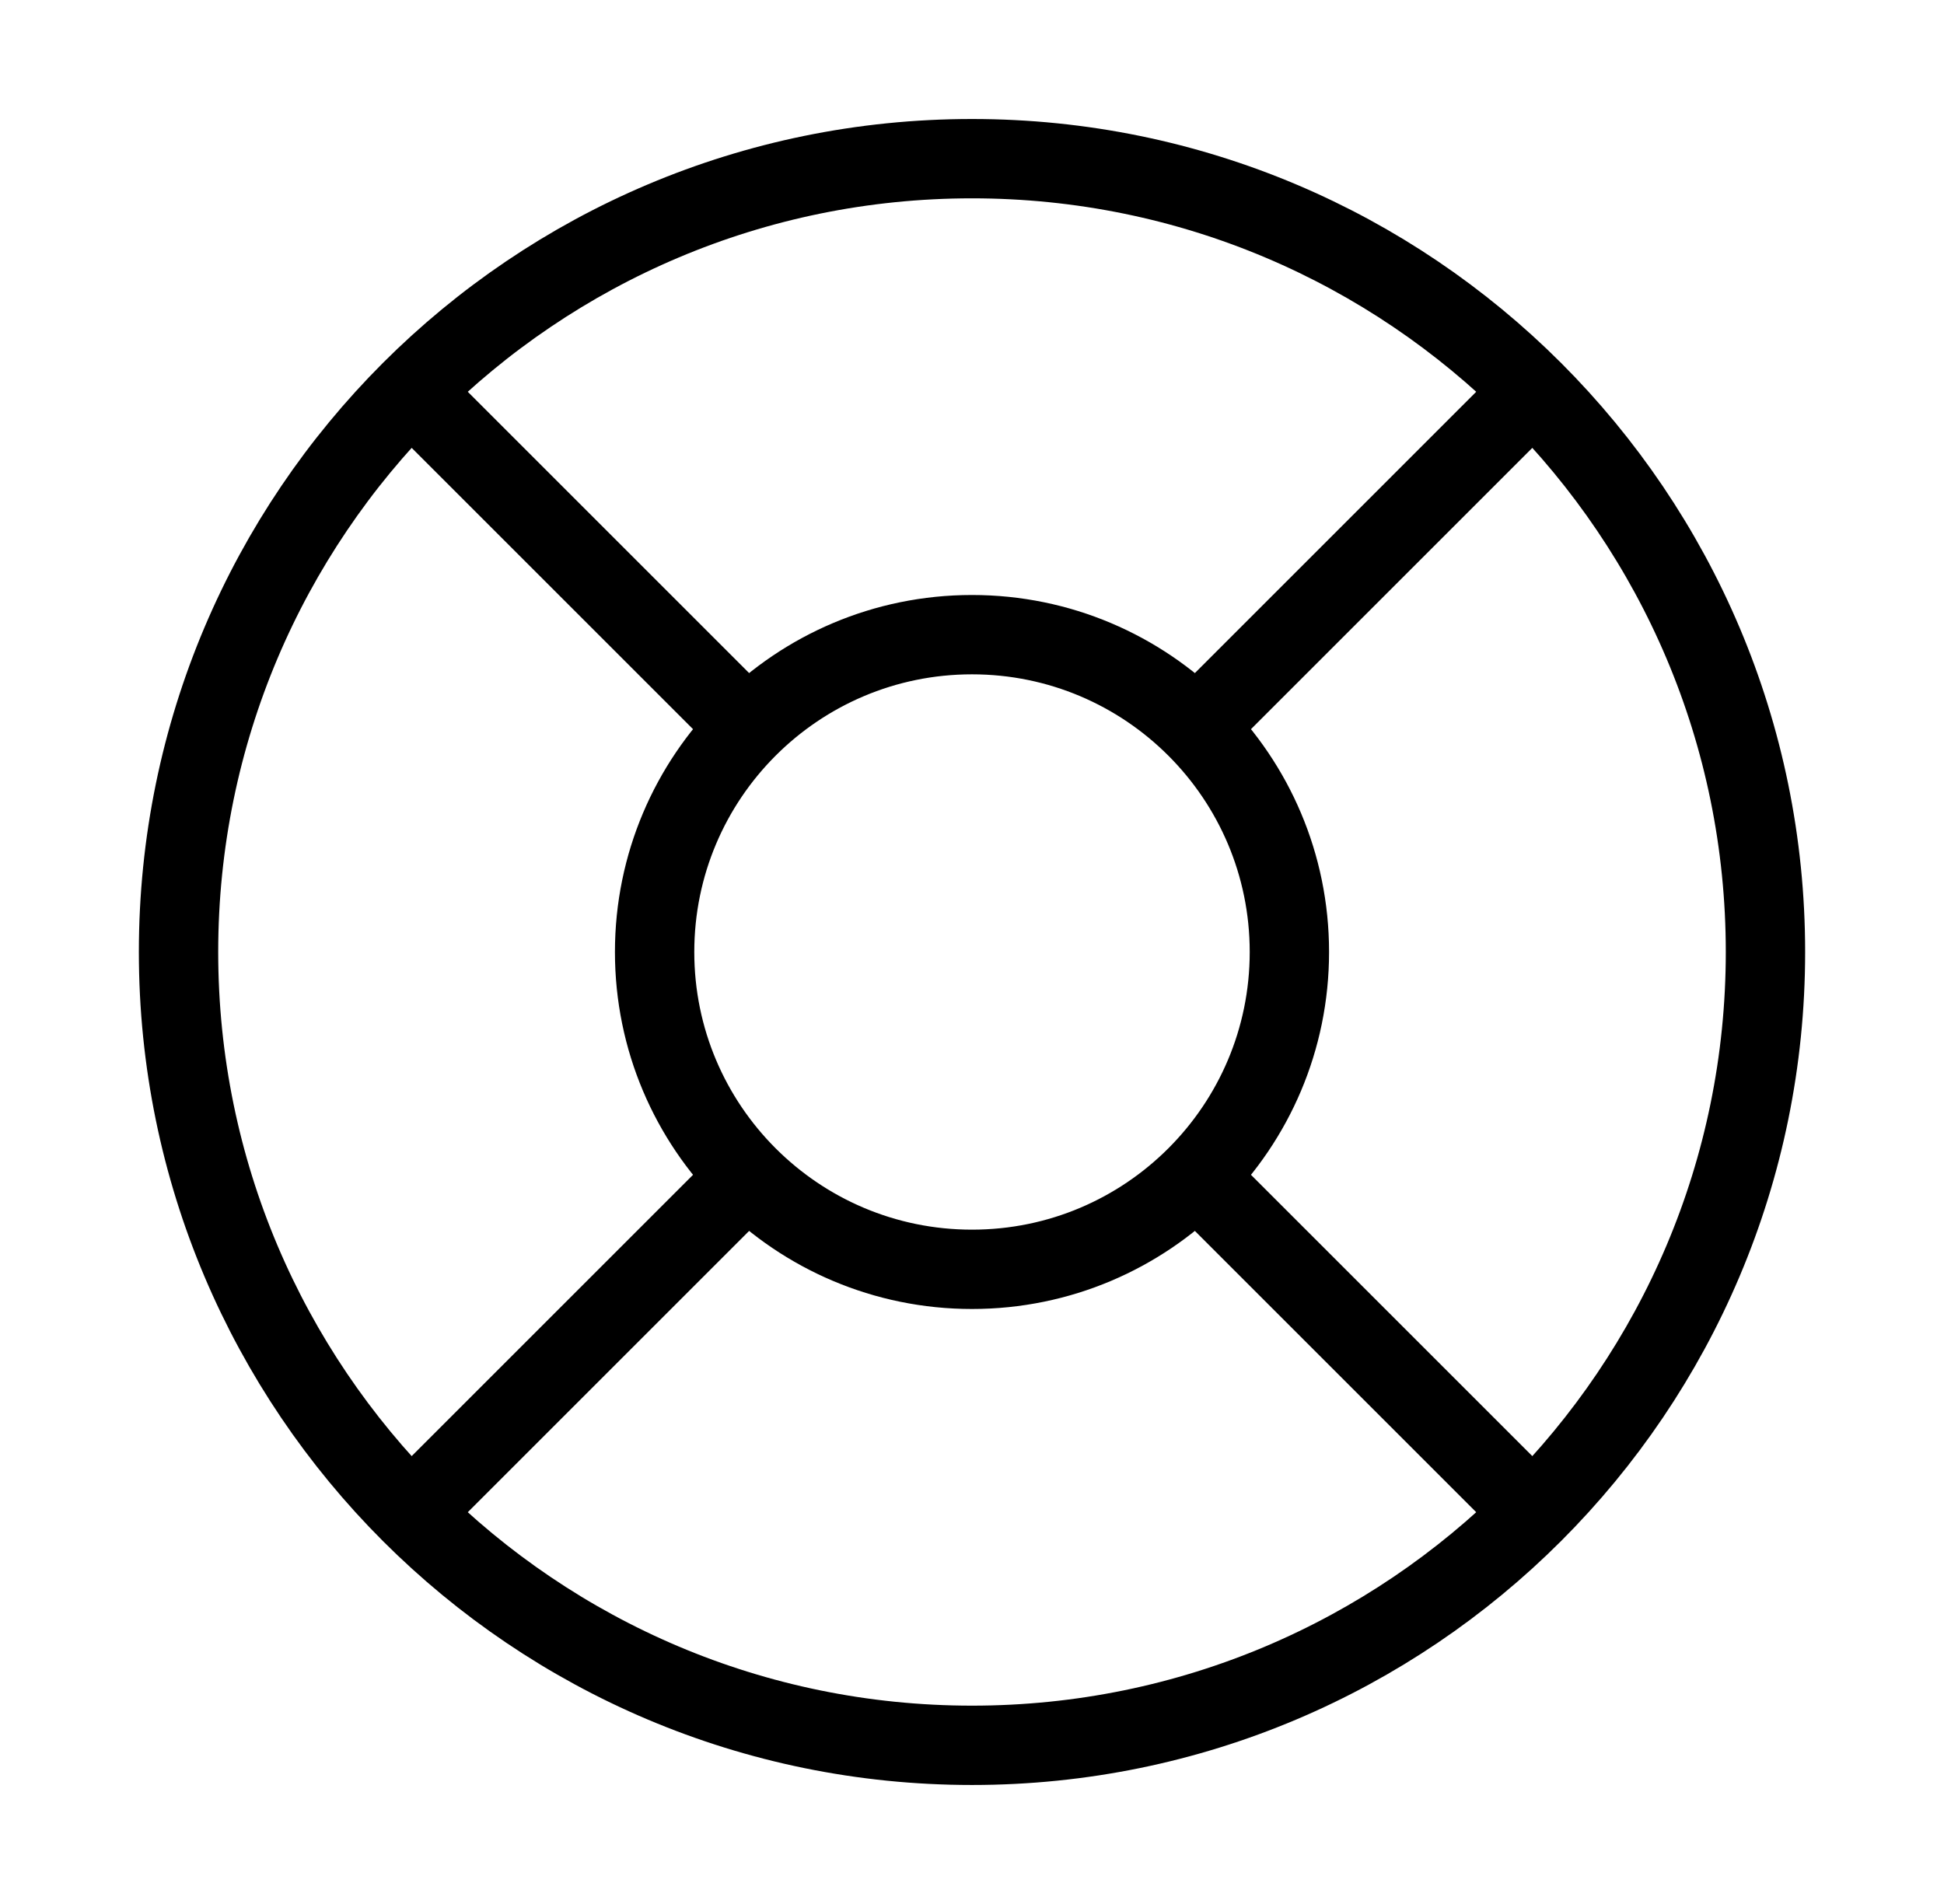 <svg width="49" height="48" viewBox="0 0 49 48" fill="none" xmlns="http://www.w3.org/2000/svg">
<path d="M10.36 9.86L18.84 18.34M30.16 29.66L38.64 38.14M38.64 9.86L30.16 18.34L37.22 11.28M10.36 38.14L18.84 29.66M44.5 24C44.5 35.046 35.546 44 24.5 44C13.454 44 4.5 35.046 4.5 24C4.5 12.954 13.454 4 24.5 4C35.546 4 44.5 12.954 44.5 24ZM32.5 24C32.5 28.418 28.918 32 24.5 32C20.082 32 16.5 28.418 16.5 24C16.5 19.582 20.082 16 24.5 16C28.918 16 32.5 19.582 32.5 24Z" stroke="currentColor" stroke-width="2" stroke-linecap="round" stroke-linejoin="round"/>
</svg>
